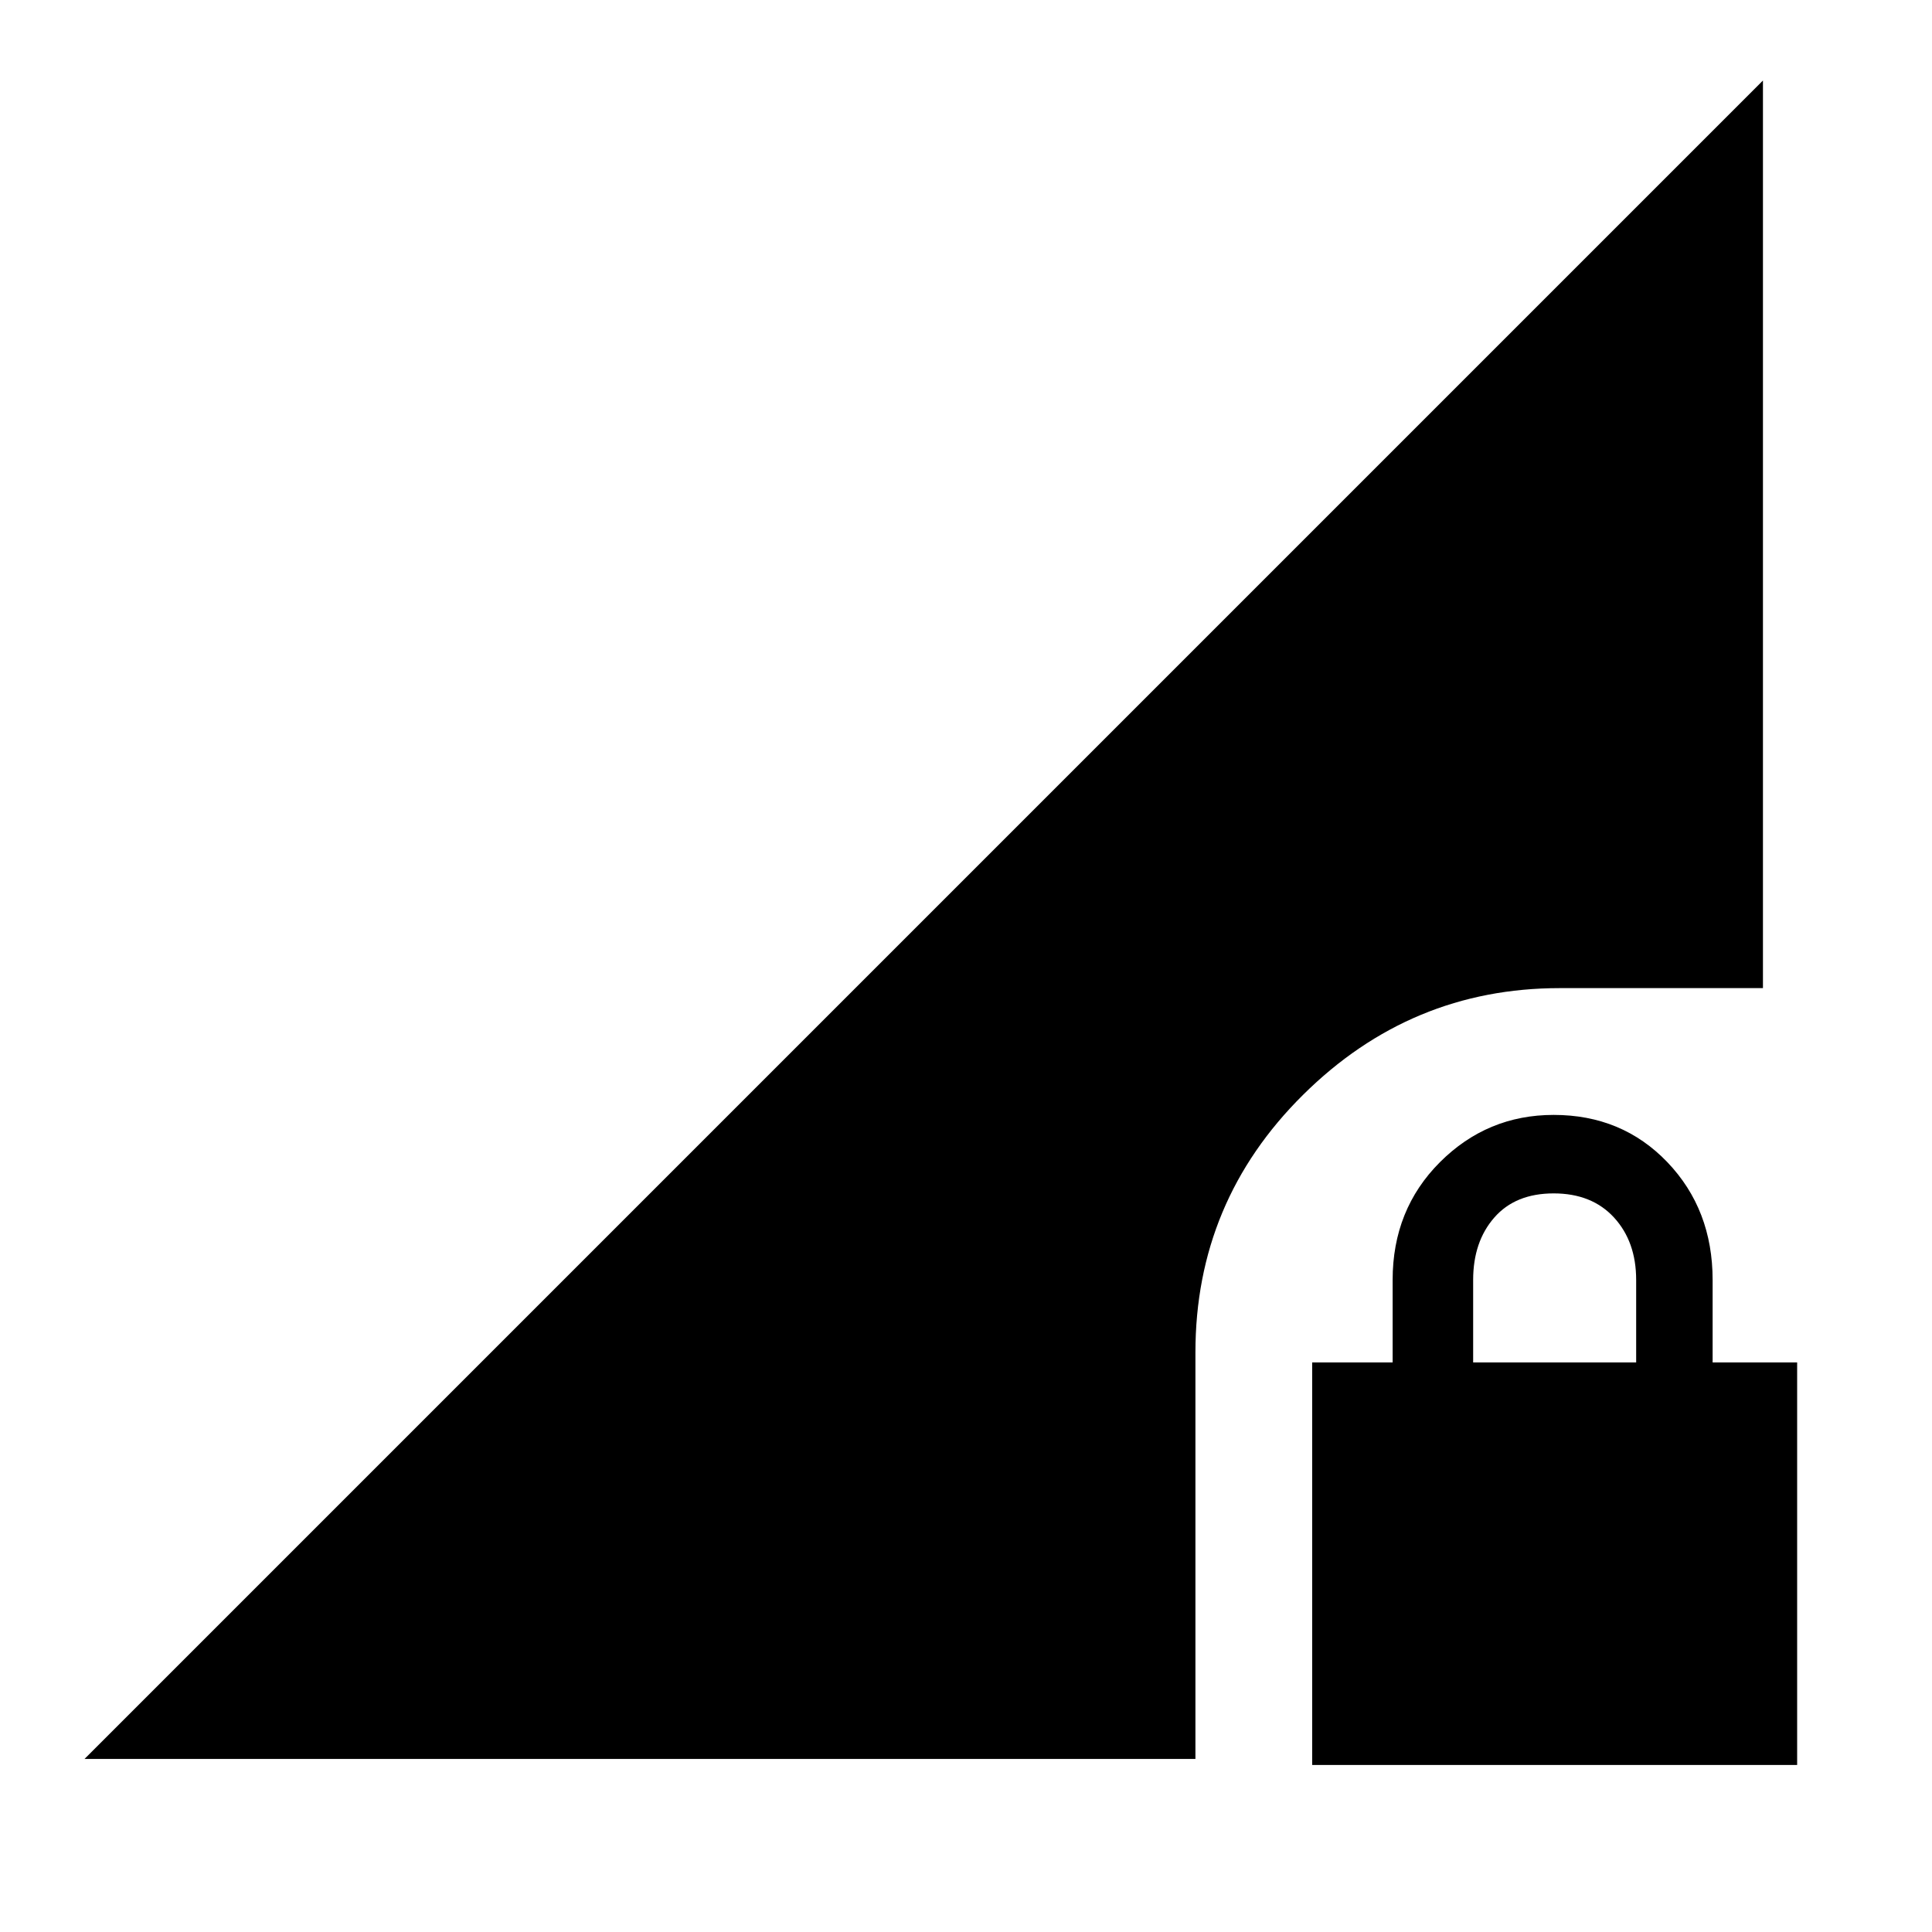 <svg xmlns="http://www.w3.org/2000/svg" height="40" width="40"><path d="M27.167 36.542v-8.334h1.666V26.5q0-1.458.979-2.438.98-.979 2.355-.979 1.416 0 2.354.979.937.98.937 2.438v1.708h1.75v8.334Zm3.333-8.334h3.375V26.5q0-.792-.458-1.292-.459-.5-1.25-.5-.792 0-1.229.5-.438.5-.438 1.292ZM1.75 36.417 36.5 1.667v18.791h-4.208q-3.084 0-5.313 2.209Q24.75 24.875 24.75 28v8.417Z"/></svg>